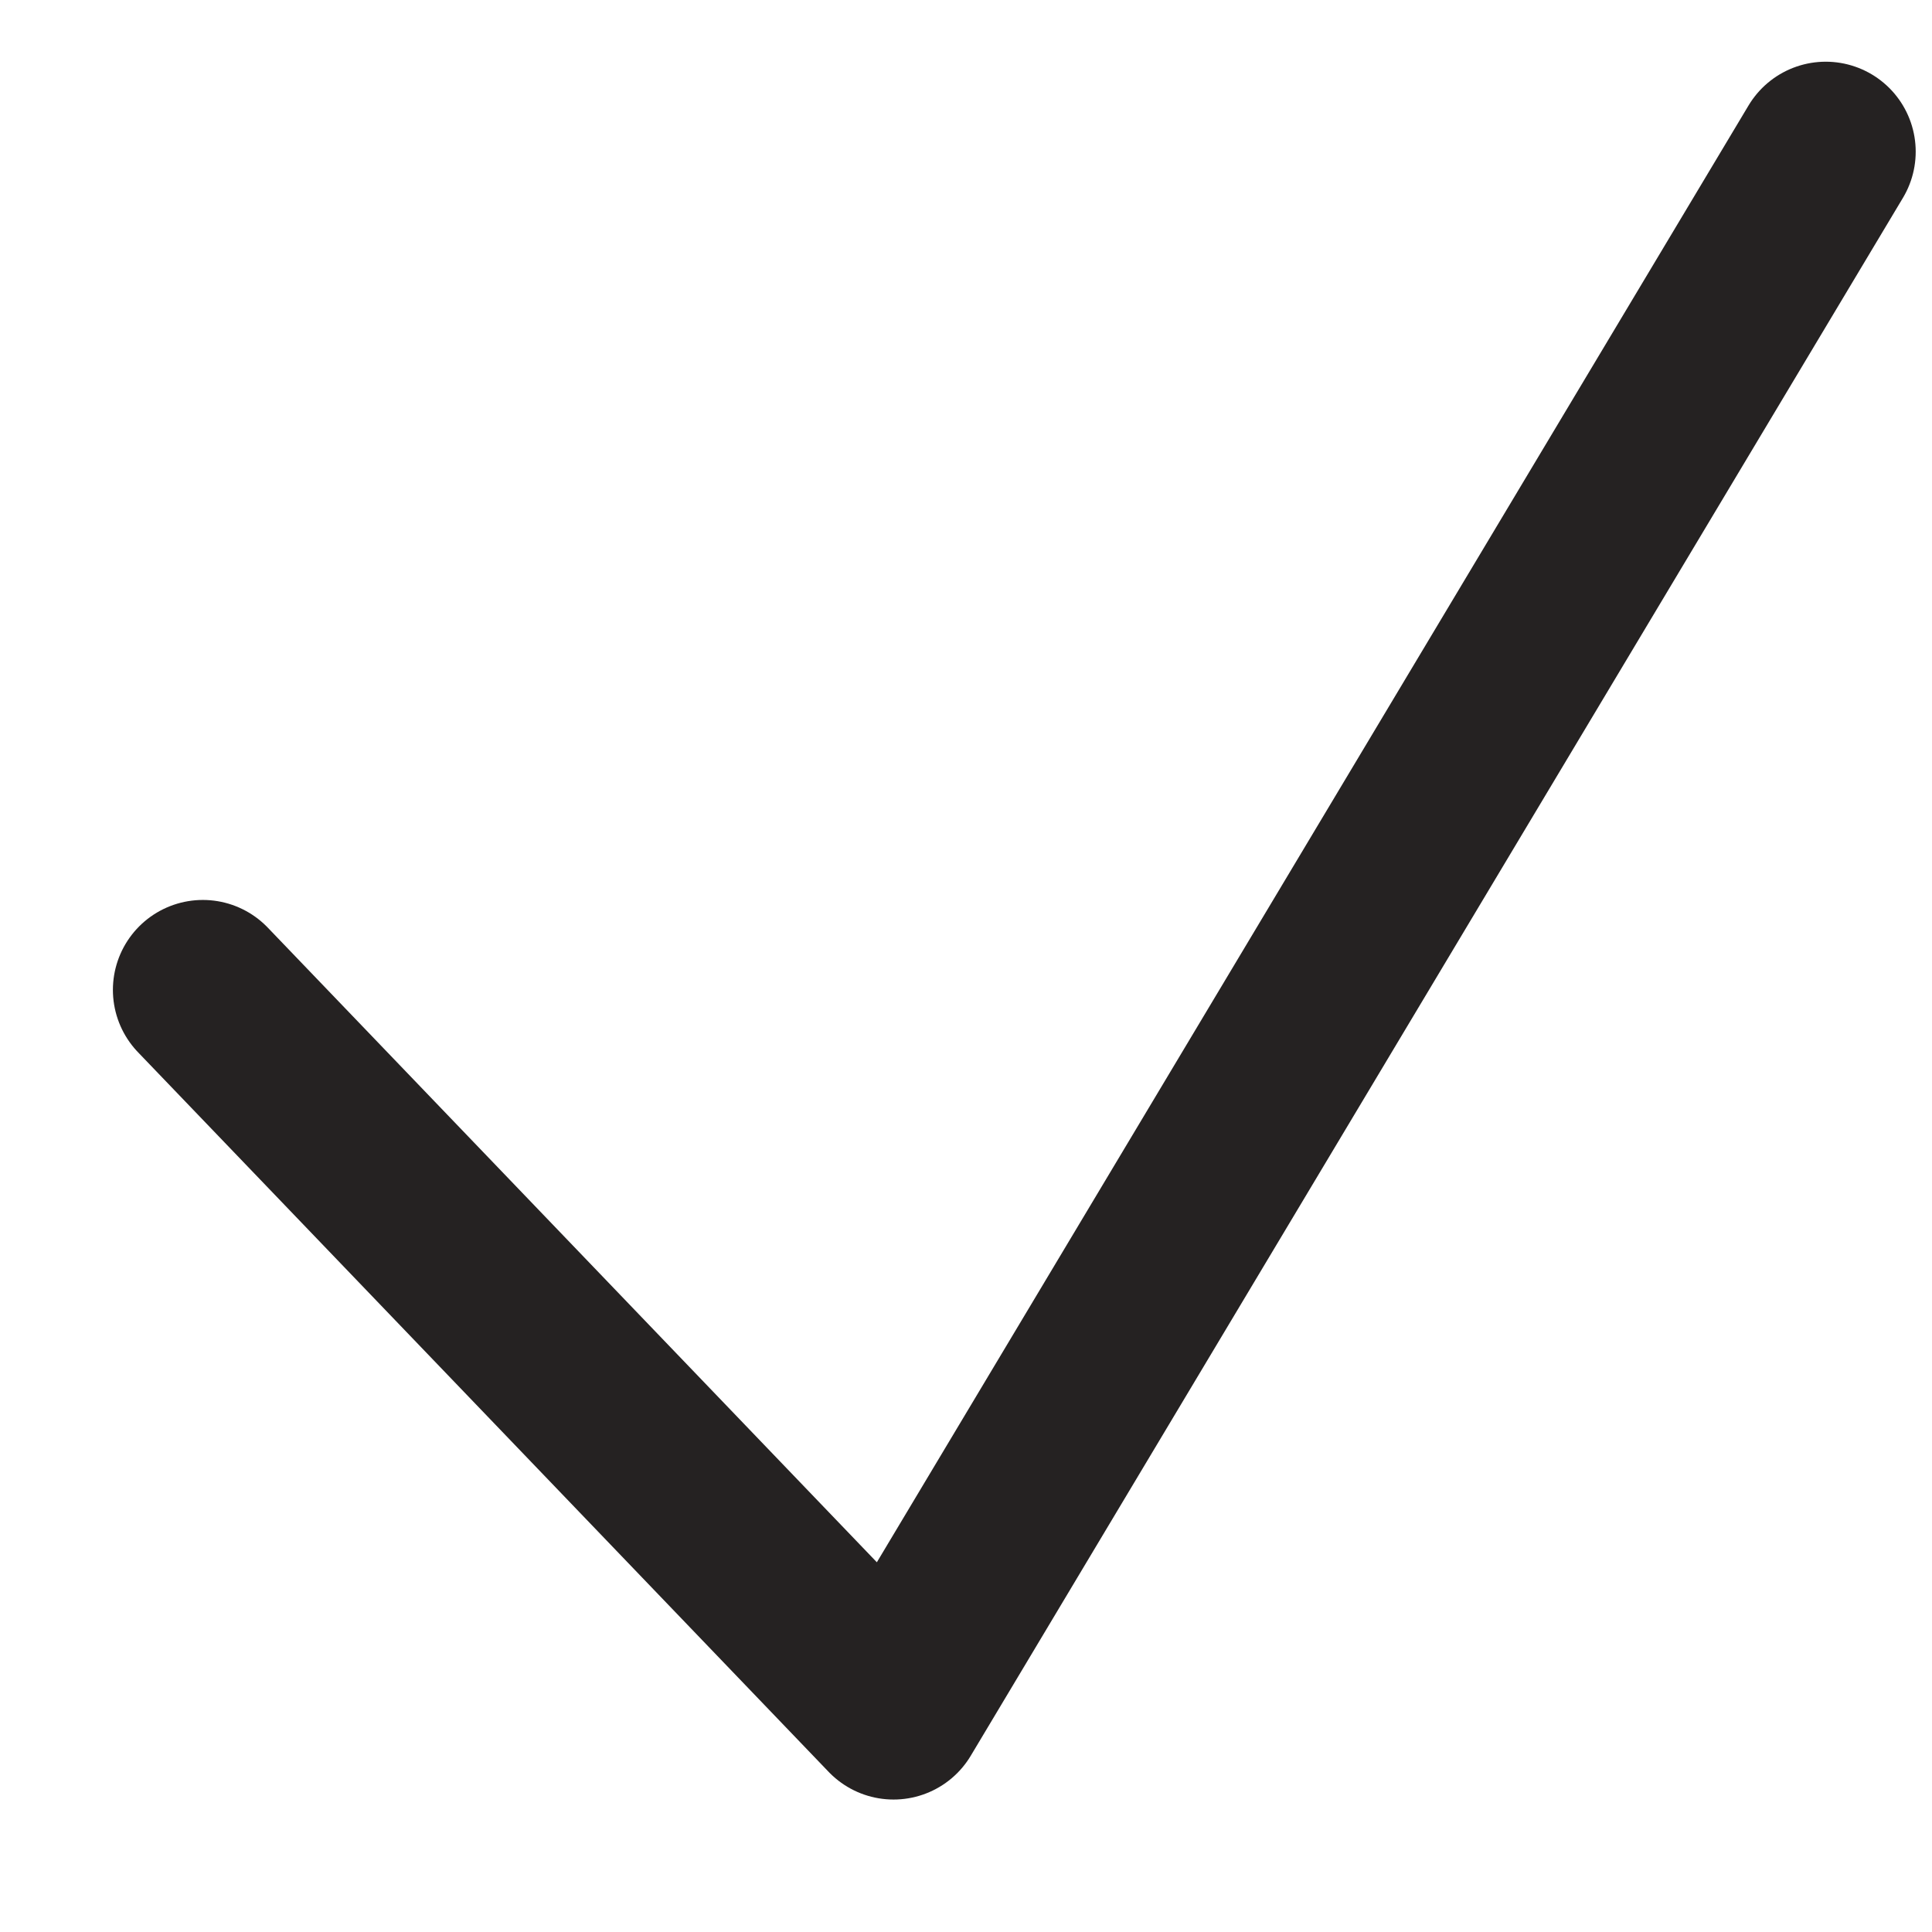 <svg width="8" height="8" viewBox="0 0 8 8" fill="none" xmlns="http://www.w3.org/2000/svg">
<path d="M0.84 4.099L3.7 7.079L7.56 0.628" stroke="#252222" stroke-width="0.745" stroke-linecap="round" stroke-linejoin="round"/>
</svg>
